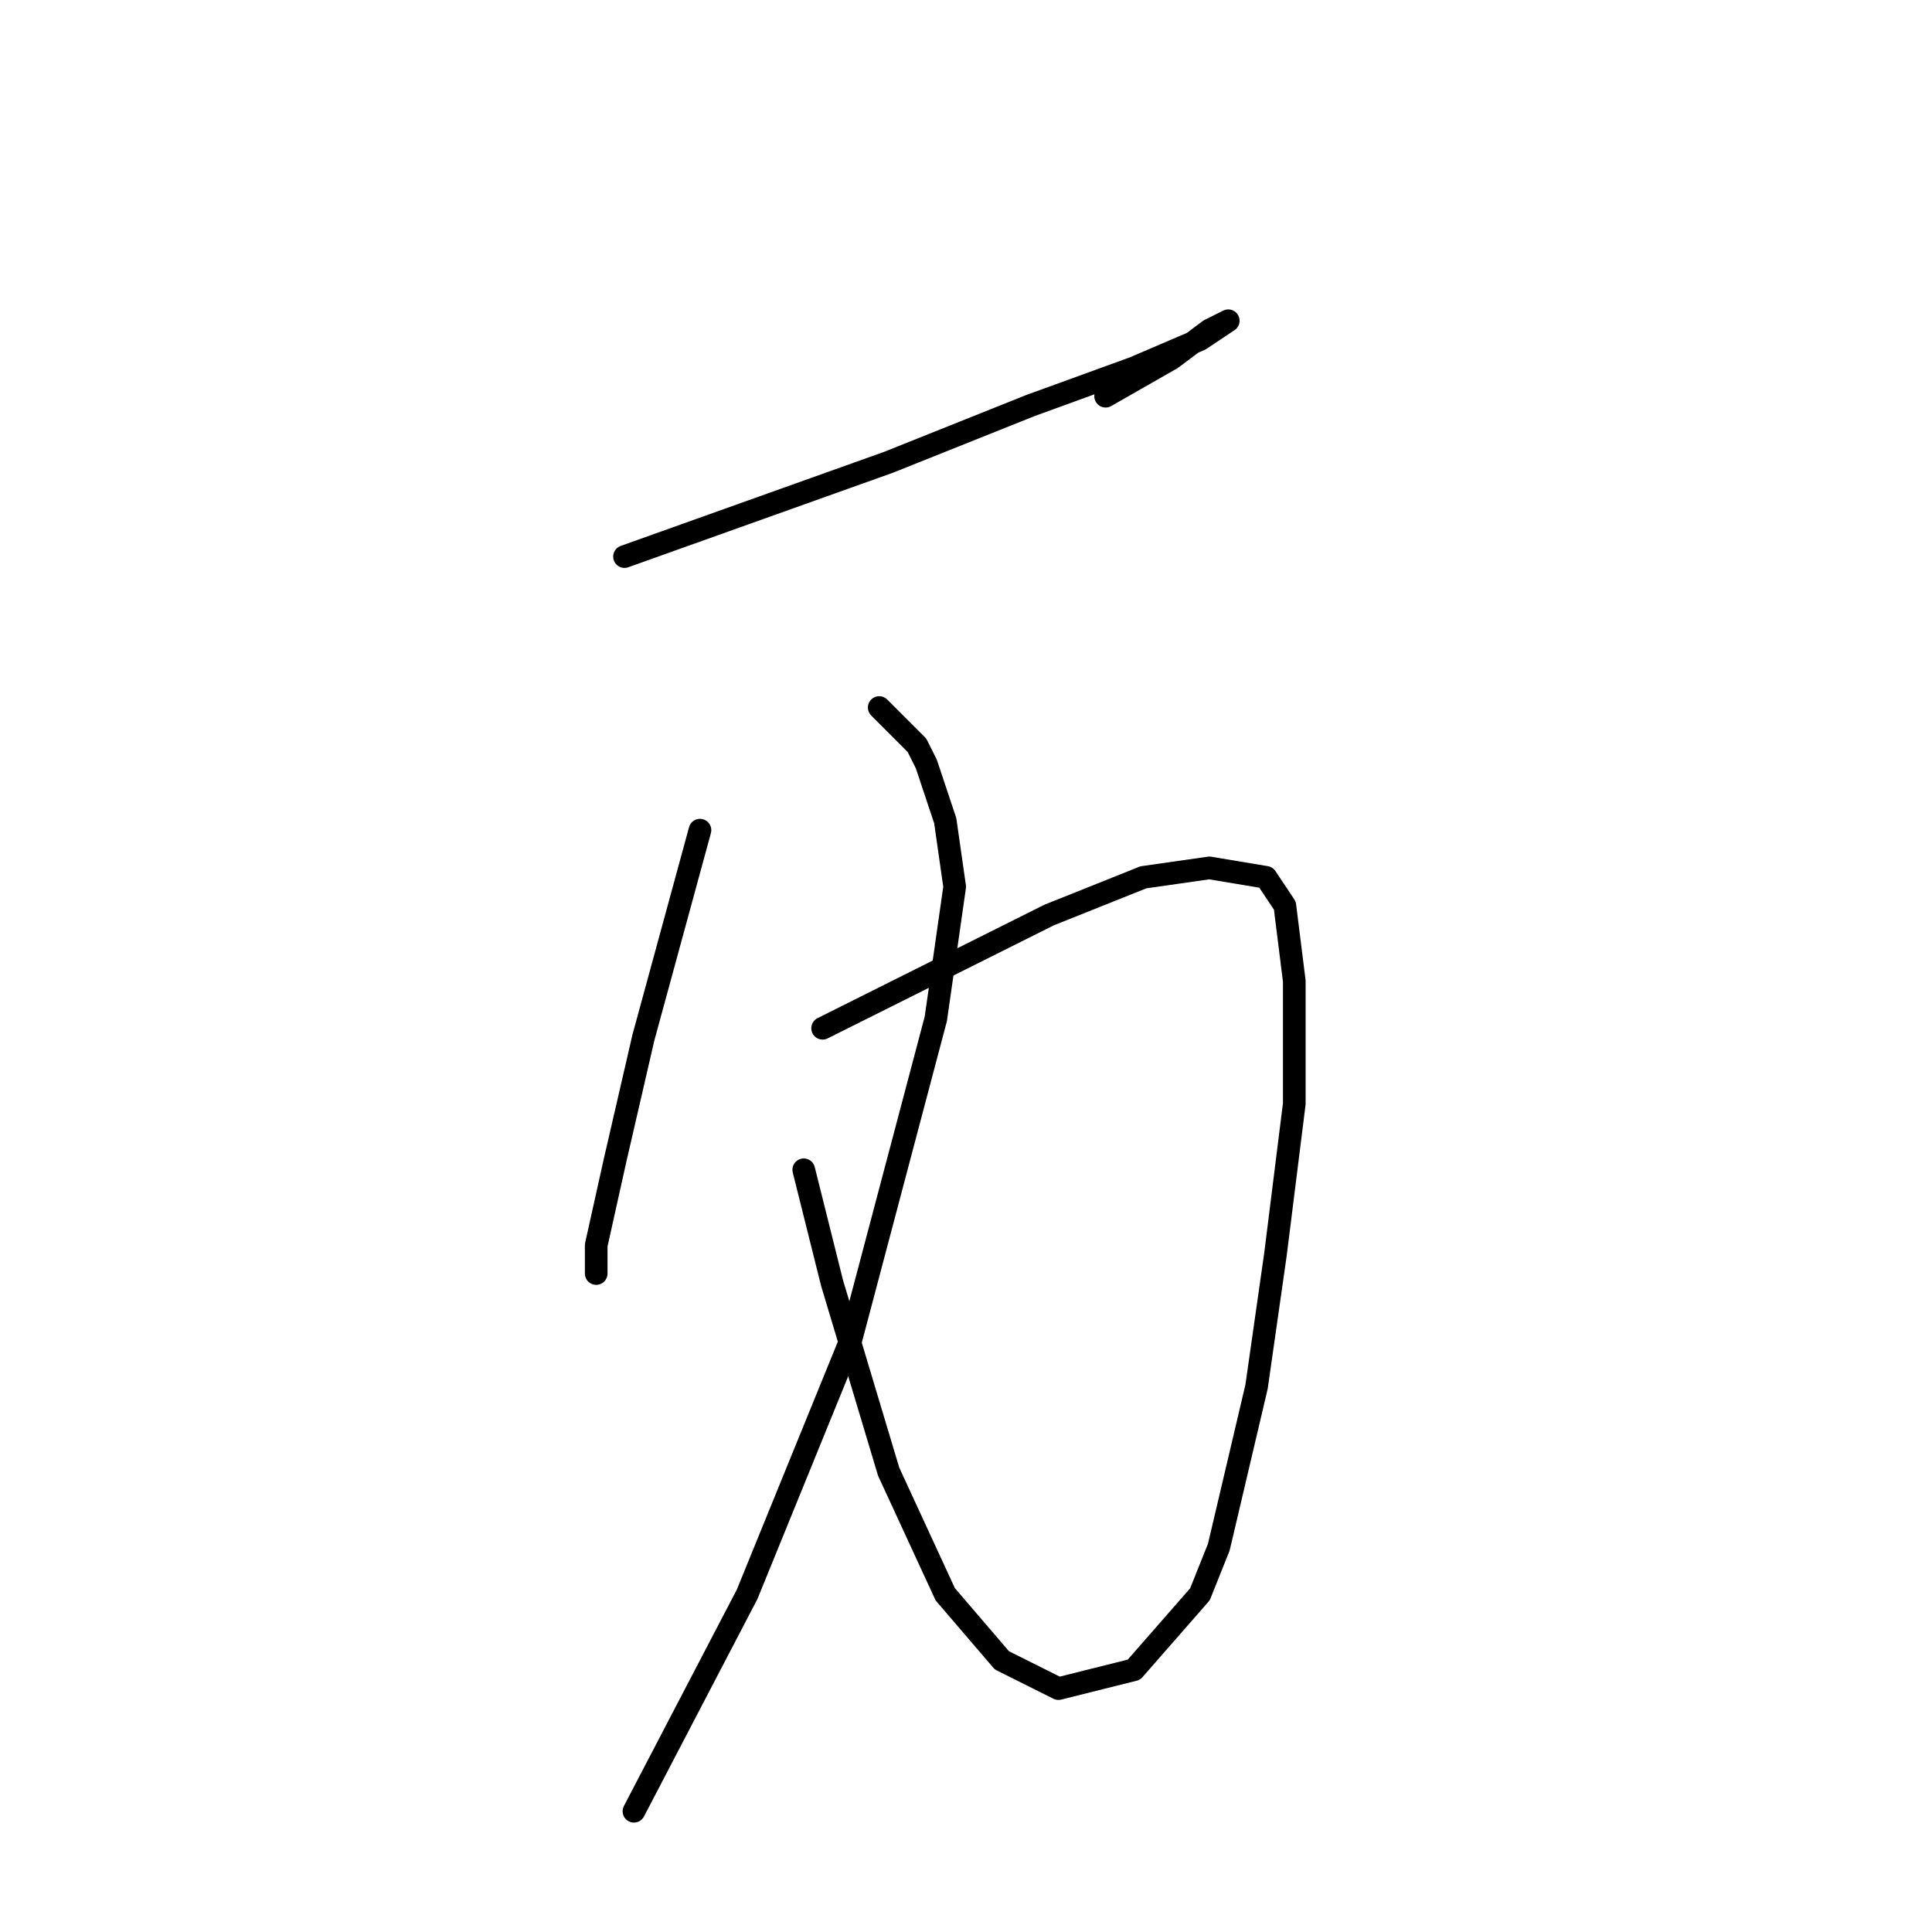 <?xml version="1.0" standalone="no"?>
    <svg width="256" height="256" xmlns="http://www.w3.org/2000/svg" version="1.1">
    <polyline stroke="black" stroke-width="3" stroke-linecap="round" fill="transparent" stroke-linejoin="round" points="82.75 73.75 100.25 67.5 117.75 61.25 136.5 53.75 150.25 48.75 159 45 162.75 42.5 162.75 42.5 160.25 43.75 155.25 47.5 146.5 52.5 146.5 52.5 " />
        <polyline stroke="black" stroke-width="3" stroke-linecap="round" fill="transparent" stroke-linejoin="round" points="92.75 110 89 123.75 85.25 137.5 81.5 153.75 79 165 79 168.75 79 168.75 " />
        <polyline stroke="black" stroke-width="3" stroke-linecap="round" fill="transparent" stroke-linejoin="round" points="109 136.25 124 128.75 139 121.25 151.5 116.25 160.25 115 167.75 116.25 170.25 120 171.5 130 171.5 146.25 169 166.25 166.5 183.75 161.5 205 159 211.25 150.25 221.25 140.25 223.75 132.75 220 125.25 211.25 117.75 195 110.25 170 106.5 155 106.5 155 " />
        <polyline stroke="black" stroke-width="3" stroke-linecap="round" fill="transparent" stroke-linejoin="round" points="116.5 93.75 119 96.25 121.5 98.75 122.75 101.25 125.25 108.75 126.5 117.5 124 135 112.75 177.5 99 211.25 84 240 84 240 " />
        </svg>